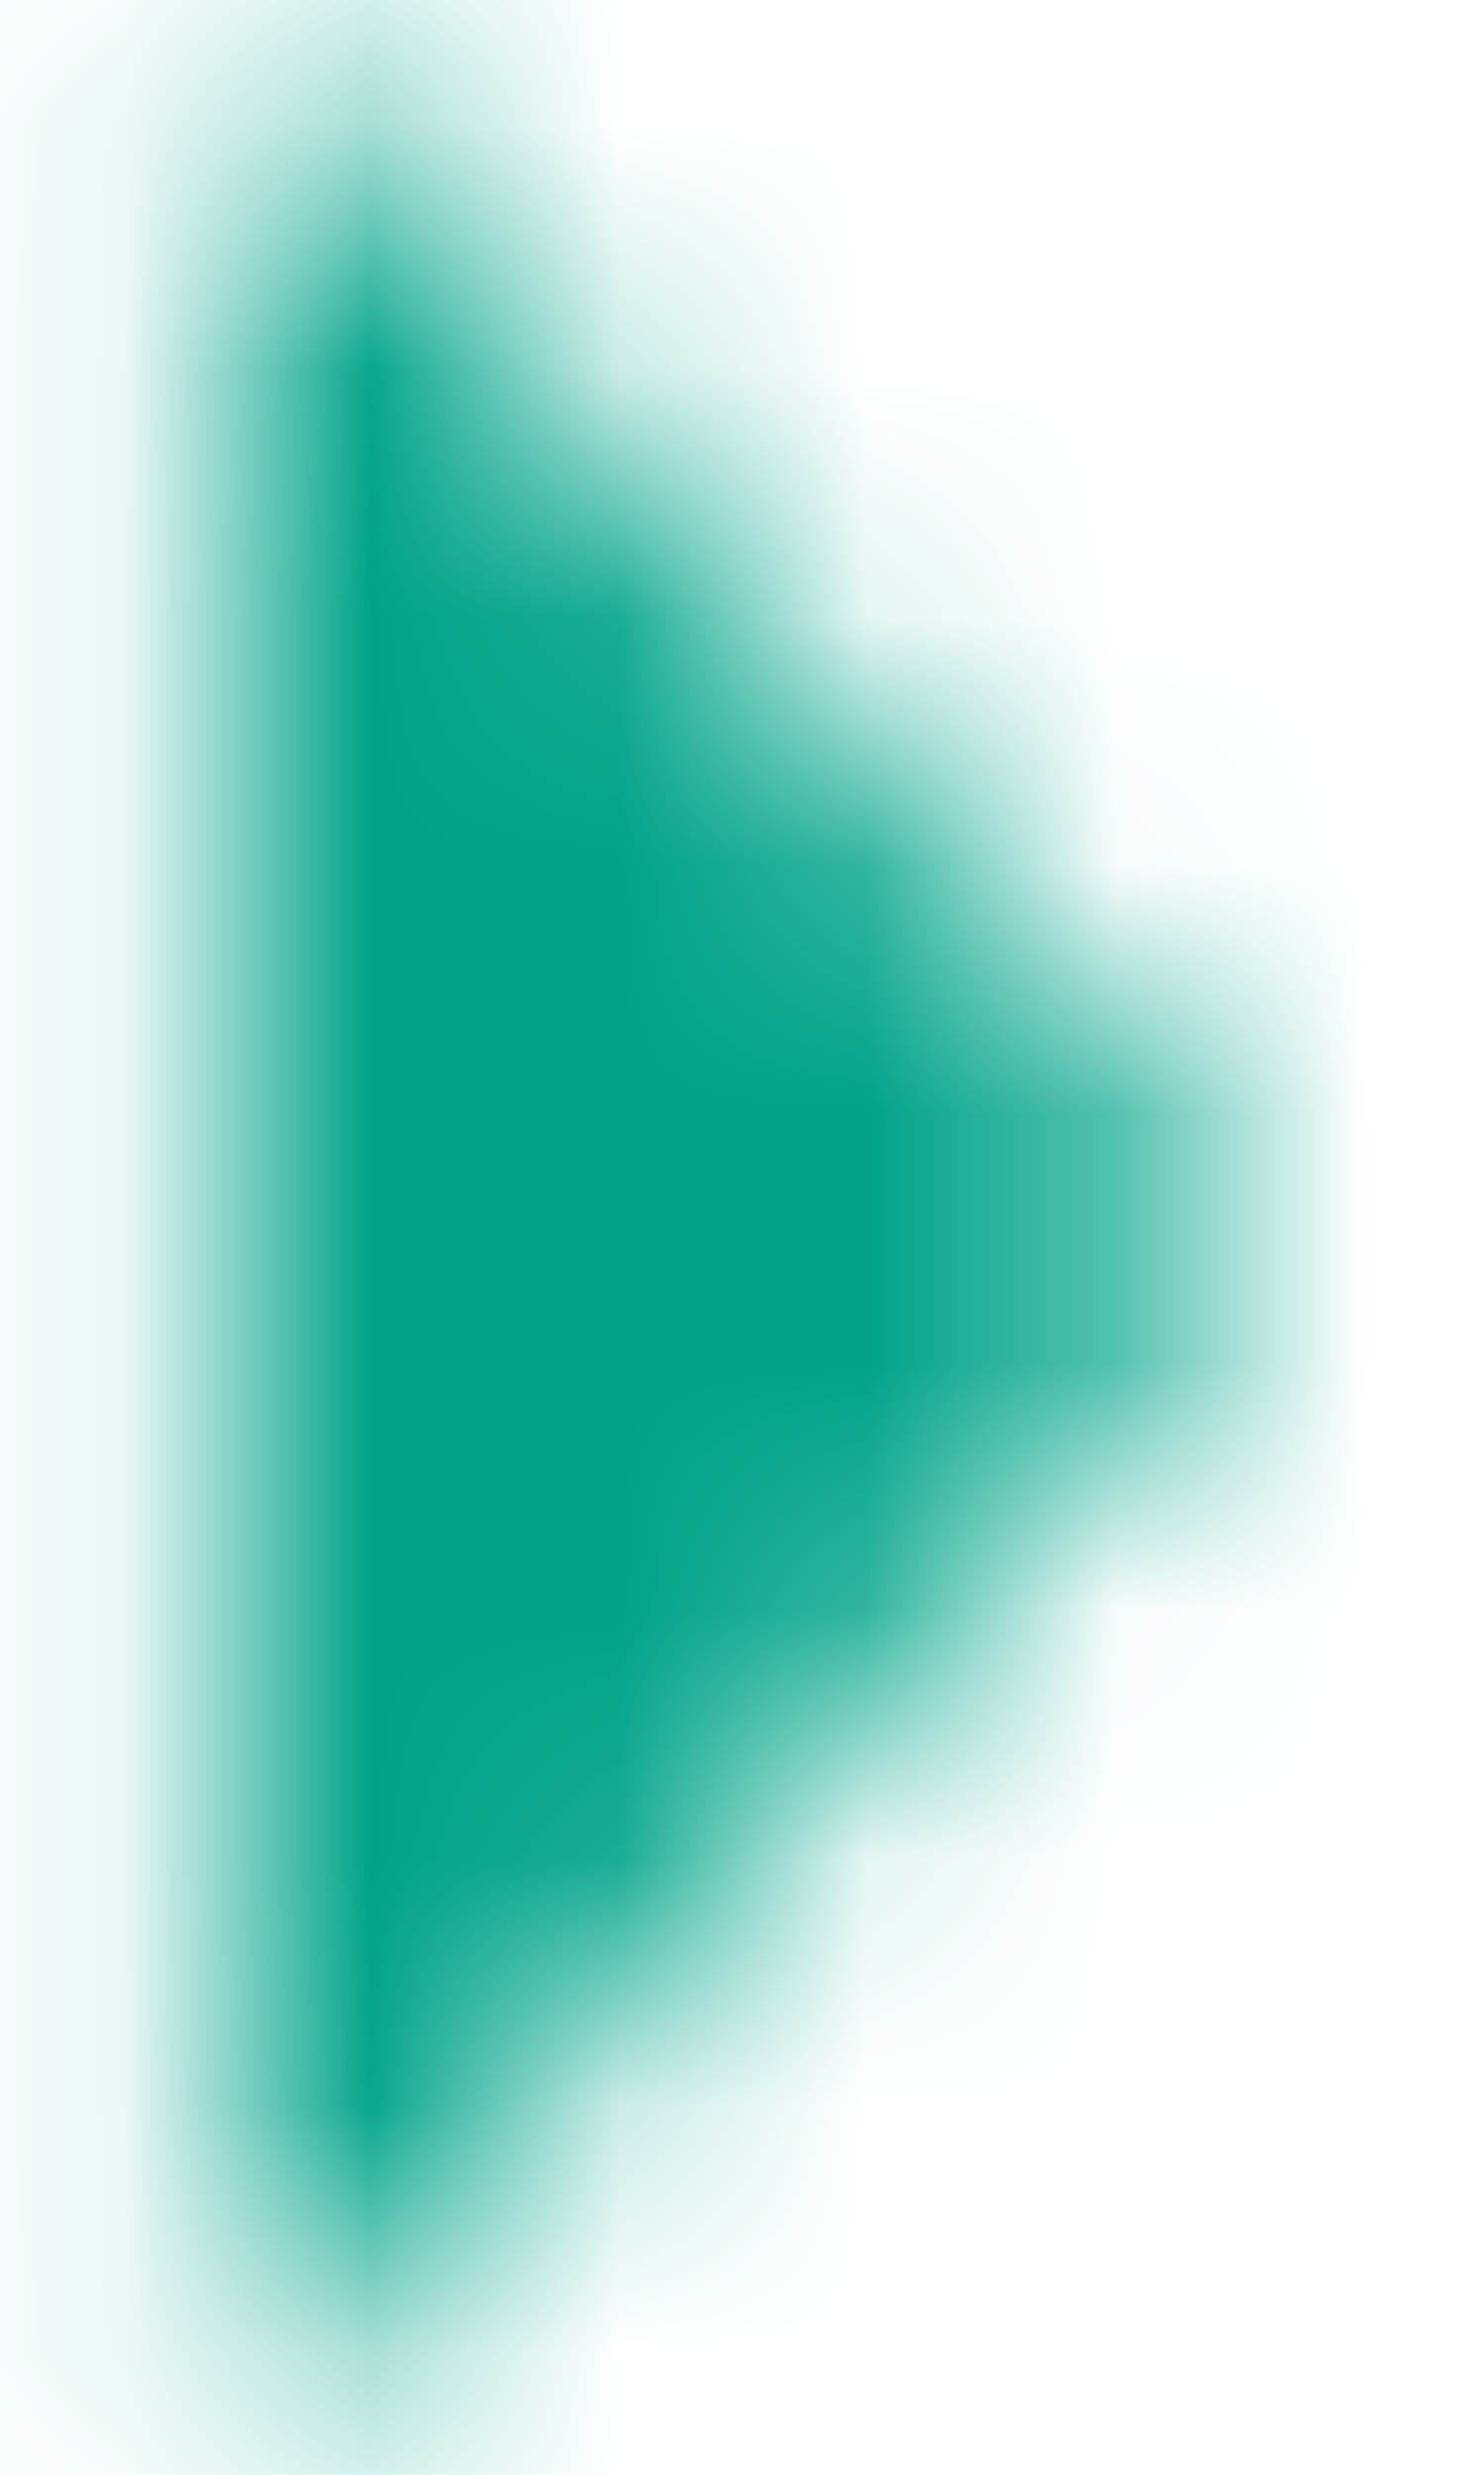 <?xml version="1.0" encoding="UTF-8"?>
<svg width="6px" height="10px" viewBox="0 0 6 10" version="1.1" xmlns="http://www.w3.org/2000/svg" xmlns:xlink="http://www.w3.org/1999/xlink">
    <!-- Generator: Sketch 50.2 (55047) - http://www.bohemiancoding.com/sketch -->
    <title>expand_list_button</title>
    <desc>Created with Sketch.</desc>
    <defs>
        <polygon id="path-1" points="7.917 17 12.083 12 7.917 7"></polygon>
    </defs>
    <g id="Page-1" stroke="none" stroke-width="1" fill="none" fill-rule="evenodd">
        <g id="Akut_overlay" transform="translate(-269, -521)">
            <g transform="translate(24, 102)" id="Valj_omrade">
                <g transform="translate(48, 412)">
                    <g id="icon/navigation/arrow_right_24px" transform="translate(200, 12) rotate(-360) translate(-200, -12) translate(190, 0)">
                        <mask id="mask-2" fill="white">
                            <use xlink:href="#path-1"></use>
                        </mask>
                        <g fill-rule="nonzero"></g>
                        <g id="✱-/-Color-/-Icons-/-Primary-or-Secondary" mask="url(#mask-2)" fill="#00A388" fill-rule="evenodd">
                            <g id="✱-/-Color-/-Primary-/-Main">
                                <g id="✱-/-Color-/-Primary-/-400">
                                    <rect id="Rectangle-13" x="0" y="0" width="20" height="24"></rect>
                                </g>
                            </g>
                        </g>
                    </g>
                </g>
            </g>
        </g>
    </g>
</svg>
